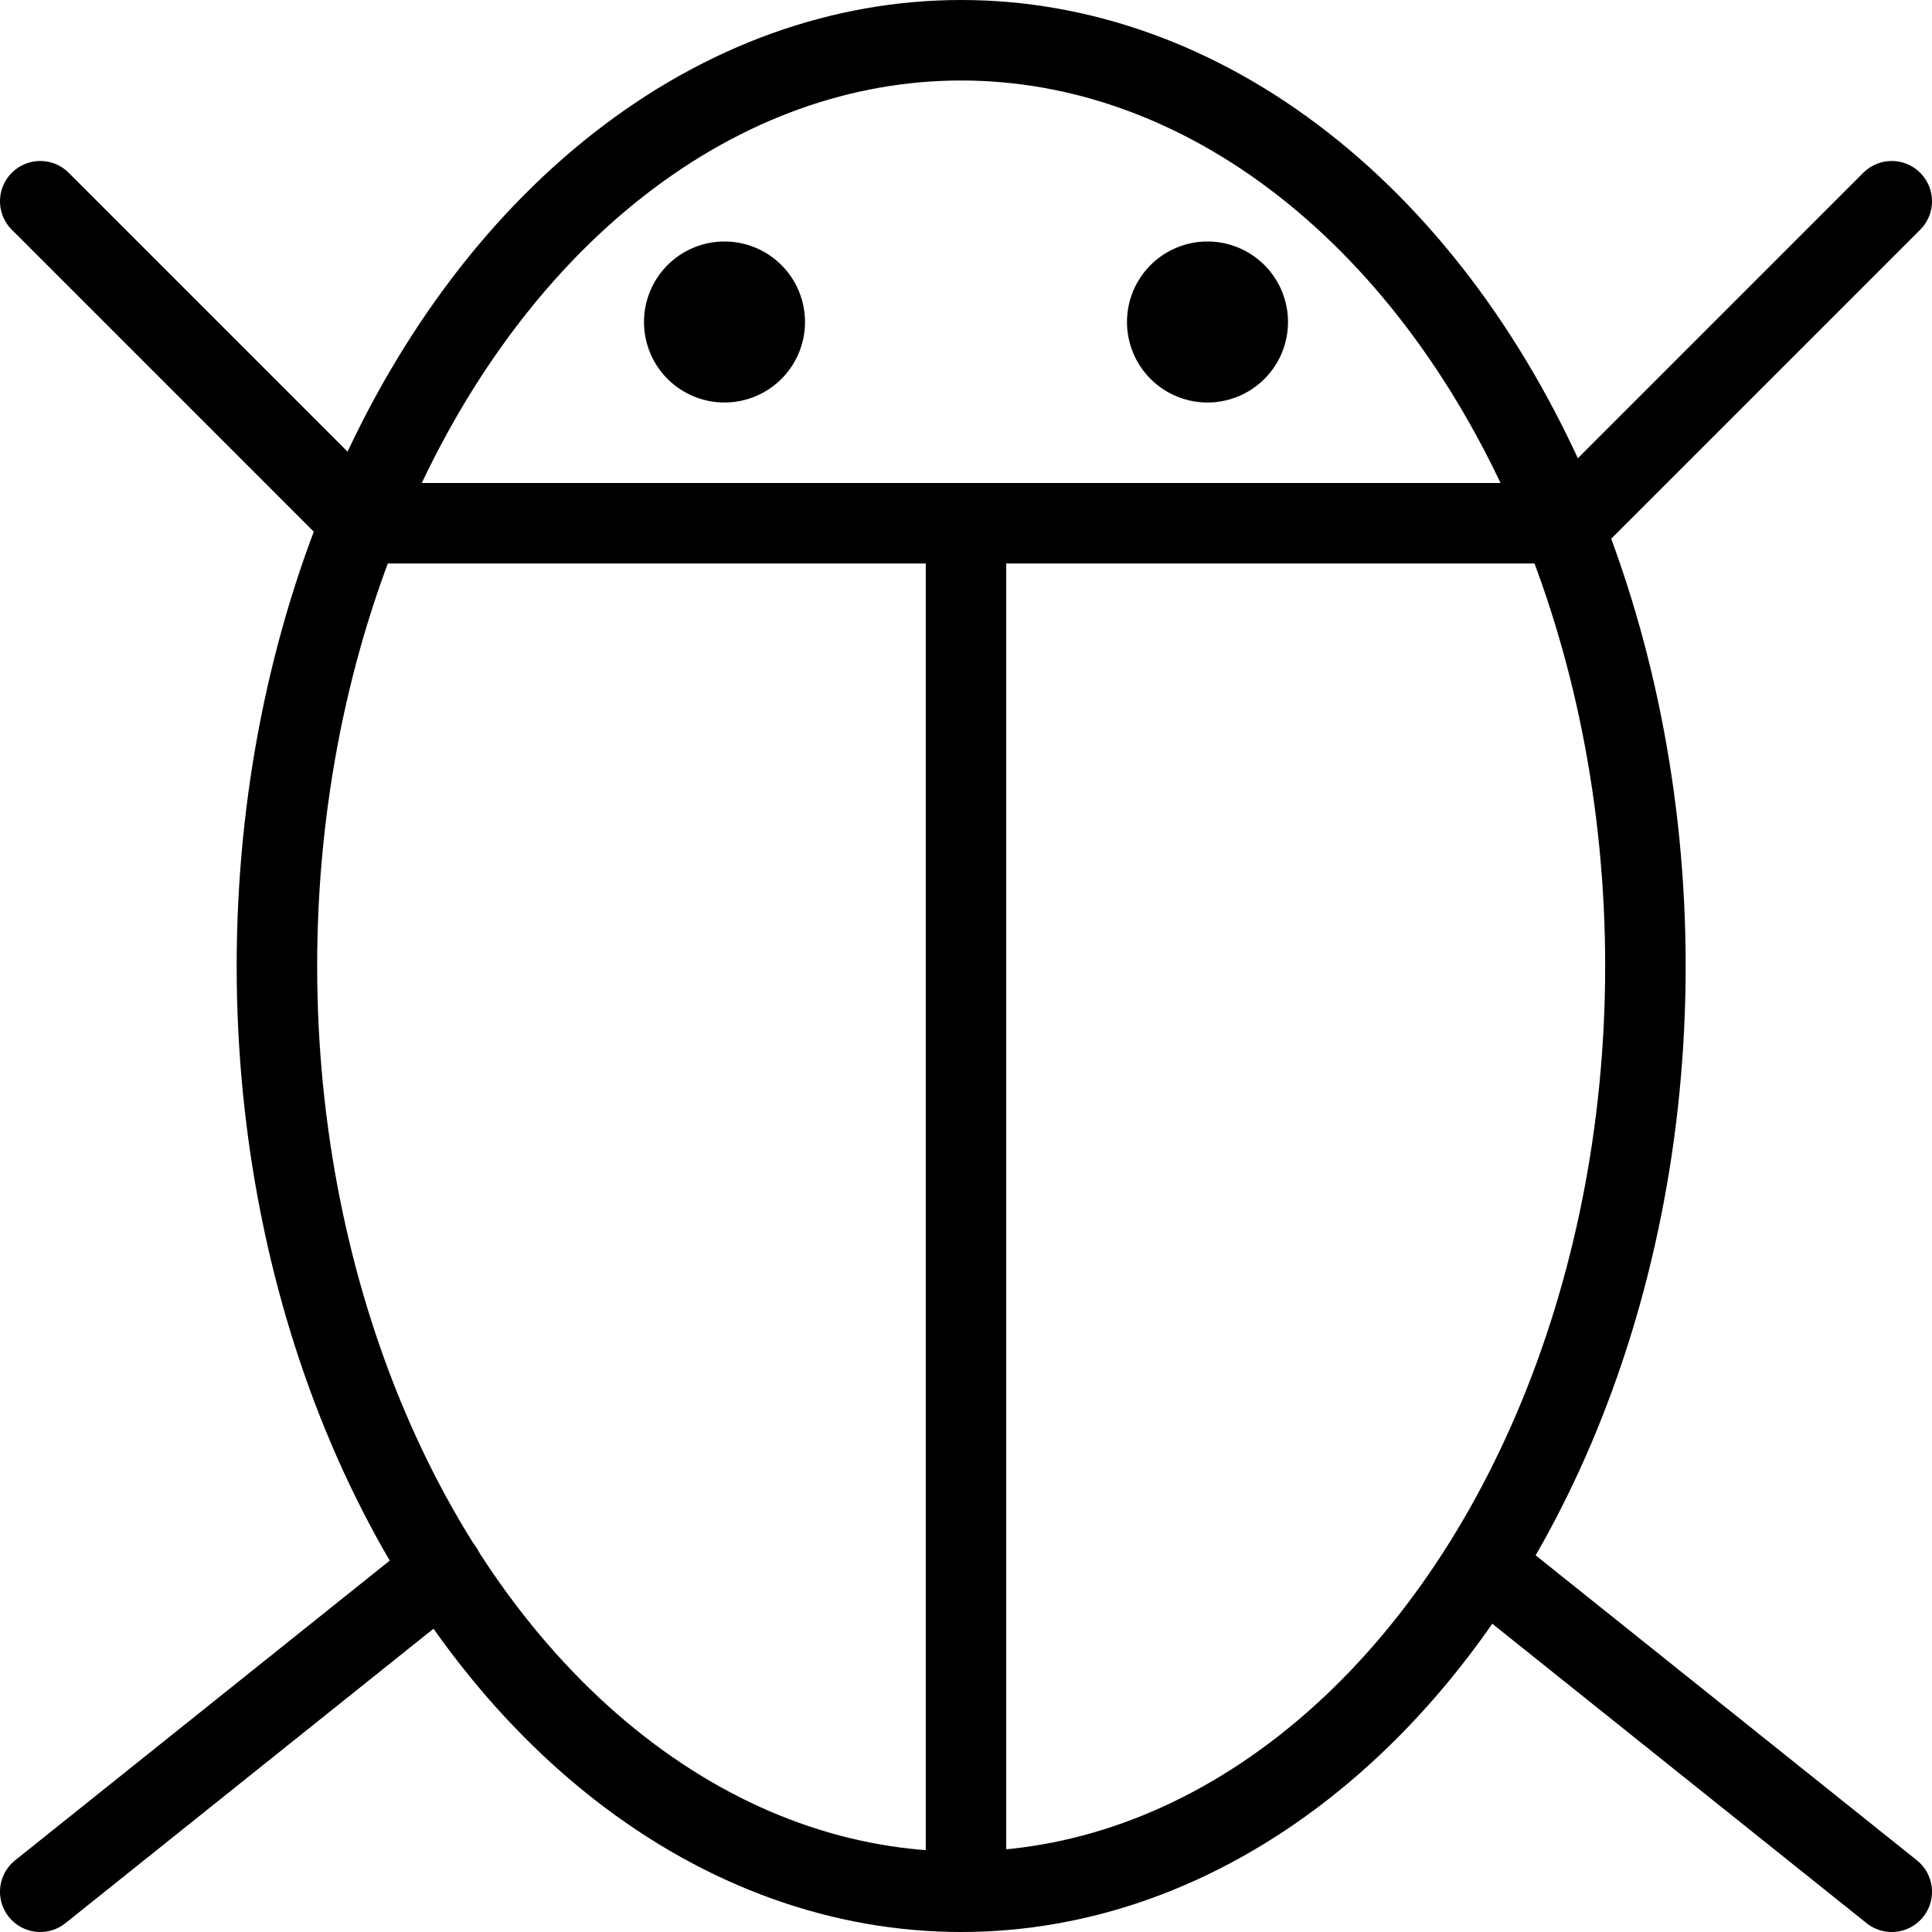 <svg id="b24be784-febc-45f3-91f1-94b9d5200583" data-name="Layer 1" xmlns="http://www.w3.org/2000/svg" viewBox="0 0 24 24"><path d="M9,3a1,1,0,1,0,1,1A1,1,0,0,0,9,3Z"/><path d="M15,3a1,1,0,1,0,1,1,1,1,0,0,0-1-1Z"/><path d="M12,23" fill="none" stroke="#000" stroke-miterlimit="10"/><ellipse cx="11.94" cy="12" rx="8.5" ry="11.5" fill="none" stroke="#000" stroke-miterlimit="10"/><line x1="5.5" y1="19.5" x2="0.5" y2="23.5" fill="none" stroke="#000" stroke-linecap="round" stroke-miterlimit="10"/><line x1="18.5" y1="19.5" x2="23.5" y2="23.5" fill="none" stroke="#000" stroke-linecap="round" stroke-miterlimit="10"/><line x1="19.5" y1="6.5" x2="23.5" y2="2.5" fill="none" stroke="#000" stroke-linecap="round" stroke-miterlimit="10"/><line x1="4.5" y1="6.5" x2="0.5" y2="2.5" fill="none" stroke="#000" stroke-linecap="round" stroke-miterlimit="10"/><line x1="4.5" y1="6.5" x2="19.5" y2="6.5" fill="none" stroke="#000" stroke-miterlimit="10"/><line x1="12" y1="6.5" x2="12" y2="23.5" fill="none" stroke="#000" stroke-miterlimit="10"/></svg>